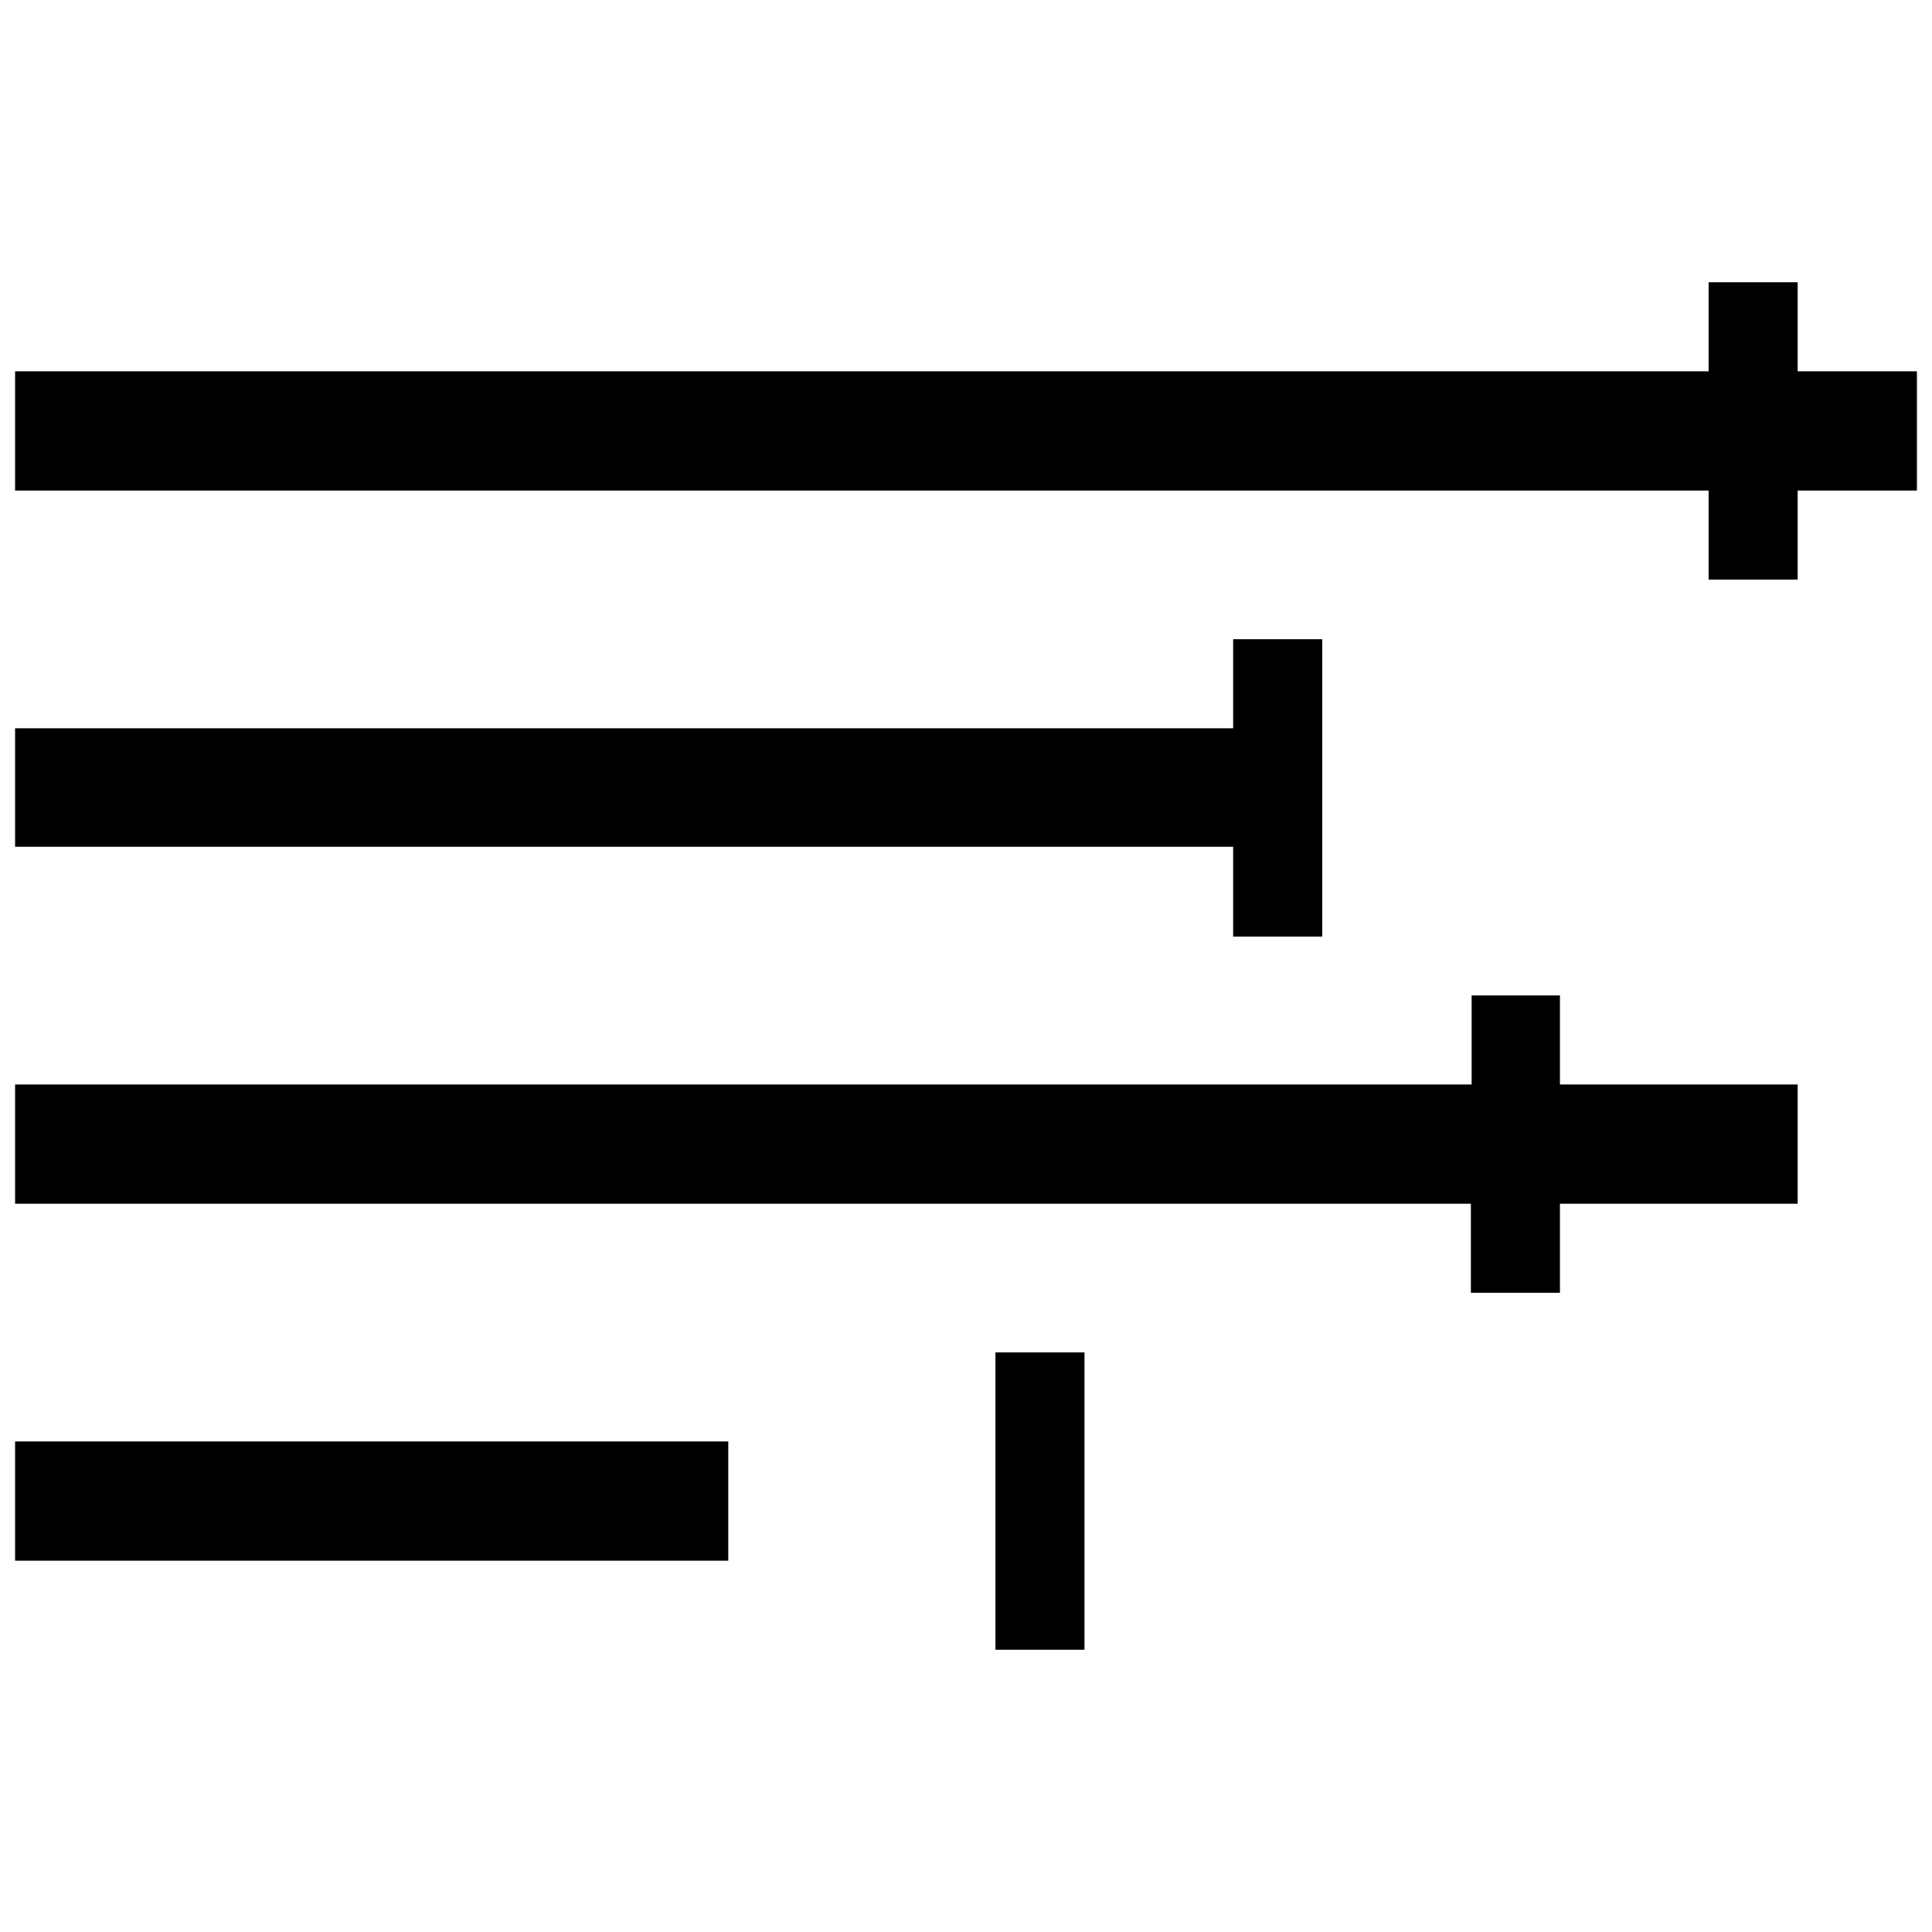 <svg enable-background="new 0 0 256 256" height="256" viewBox="0 0 256 256" width="256" xmlns="http://www.w3.org/2000/svg"><path d="m2 191h94.5v15.8h-94.5zm252-141.8h-15.8v-11.8h-11.8v11.8h-224.4v15.8h224.4v11.8h11.8v-11.8h15.8zm-90.6 74.9h11.8v-39.4h-11.8v11.8h-161.4v15.7h161.4zm43.4 7.8h-11.8v11.8h-193v15.8h192.9v11.8h11.8v-11.8h31.5v-15.8h-31.5v-11.8zm-74.9 86.7h11.8v-39.4h-11.8z"/></svg>